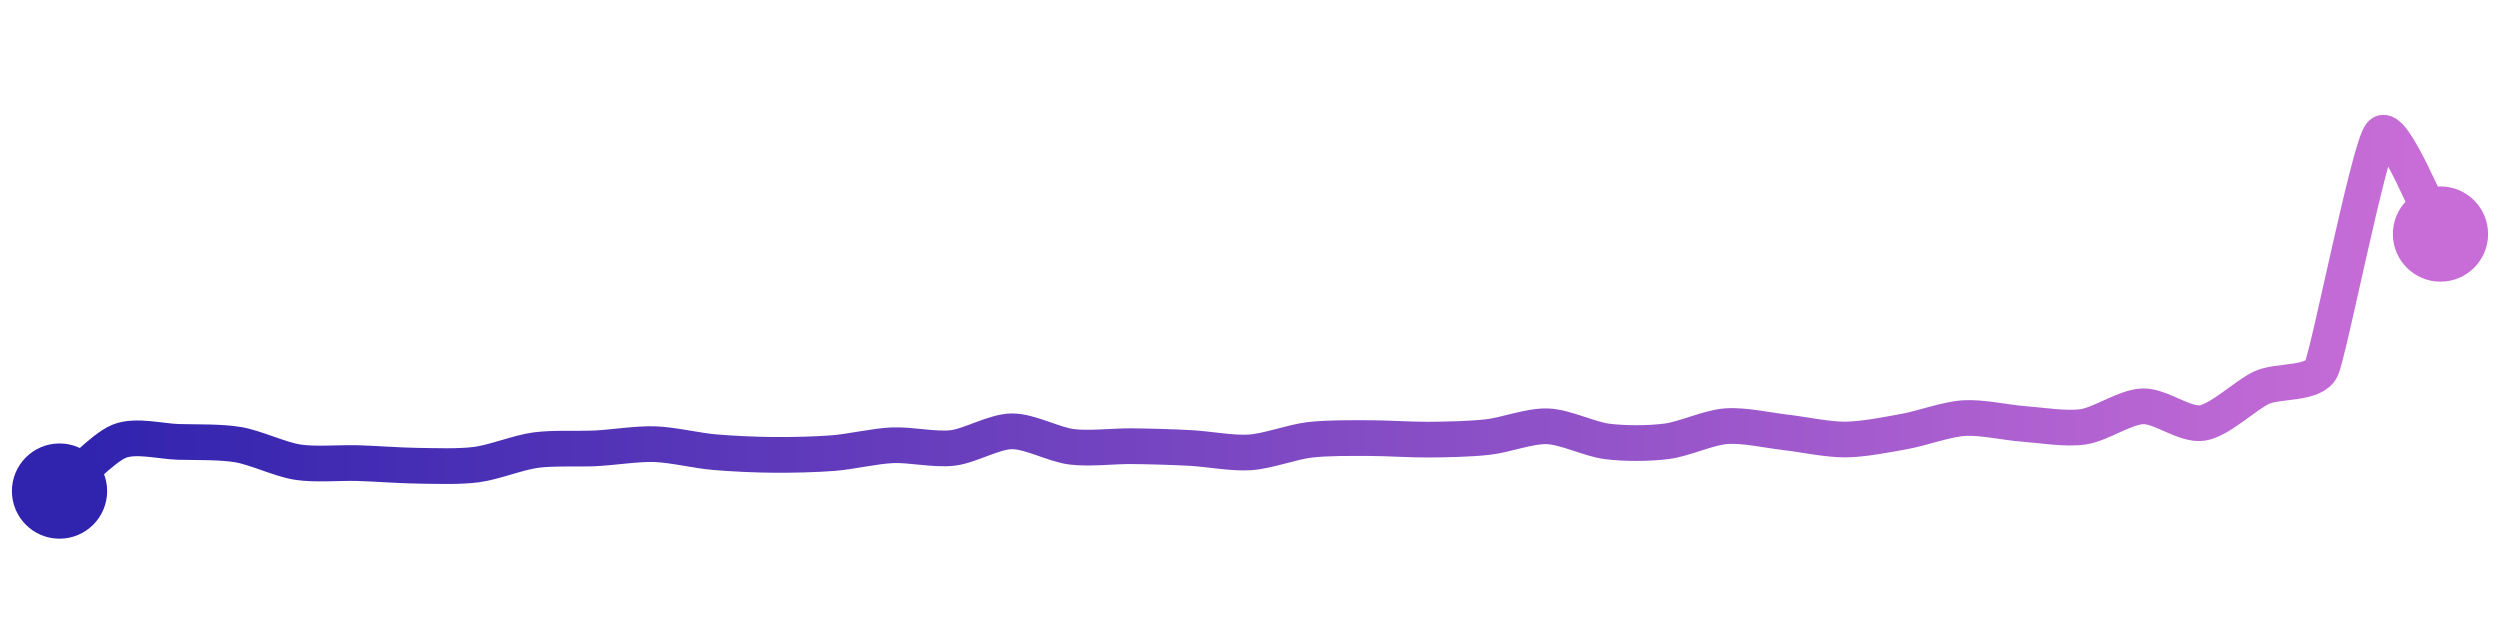 <svg width="200" height="50" viewBox="0 0 210 50" xmlns="http://www.w3.org/2000/svg">
    <defs>
        <linearGradient x1="0%" y1="0%" x2="100%" y2="0%" id="a">
            <stop stop-color="#3023AE" offset="0%"/>
            <stop stop-color="#C86DD7" offset="100%"/>
        </linearGradient>
    </defs>
    <path stroke="url(#a)"
          stroke-width="3"
          stroke-linejoin="round"
          stroke-linecap="round"
          d="M5 40 C 6.15 39.04, 8.61 36.39, 10 35.82 S 13.5 35.83, 15 35.87 S 18.52 35.85, 20 36.1 S 23.52 37.34, 25 37.57 S 28.5 37.61, 30 37.65 S 33.5 37.85, 35 37.87 S 38.51 37.97, 40 37.78 S 43.51 36.76, 45 36.56 S 48.5 36.48, 50 36.41 S 53.5 36.01, 55 36.06 S 58.51 36.6, 60 36.73 S 63.5 36.95, 65 36.96 S 68.5 36.93, 70 36.81 S 73.5 36.21, 75 36.15 S 78.51 36.55, 80 36.38 S 83.5 34.99, 85 34.98 S 88.51 36.09, 90 36.28 S 93.5 36.22, 95 36.23 S 98.5 36.3, 100 36.38 S 103.5 36.85, 105 36.75 S 108.51 35.88, 110 35.7 S 113.5 35.55, 115 35.55 S 118.5 35.69, 120 35.68 S 123.51 35.63, 125 35.46 S 128.5 34.5, 130 34.56 S 133.51 35.64, 135 35.83 S 138.51 36.01, 140 35.82 S 143.5 34.66, 145 34.55 S 148.51 34.9, 150 35.07 S 153.5 35.68, 155 35.67 S 158.52 35.26, 160 34.99 S 163.5 33.96, 165 33.87 S 168.5 34.25, 170 34.36 S 173.52 34.82, 175 34.6 S 178.5 32.93, 180 32.88 S 183.52 34.51, 185 34.28 S 188.64 31.92, 190 31.3 S 194.36 31.07, 195 29.71 S 199.01 11.12, 200 10 S 204.23 17.12, 205 18.41"
          fill="none"/>
    <circle r="4" cx="5" cy="40" fill="#3023AE"/>
    <circle r="4" cx="205" cy="18.41" fill="#C86DD7"/>      
</svg>